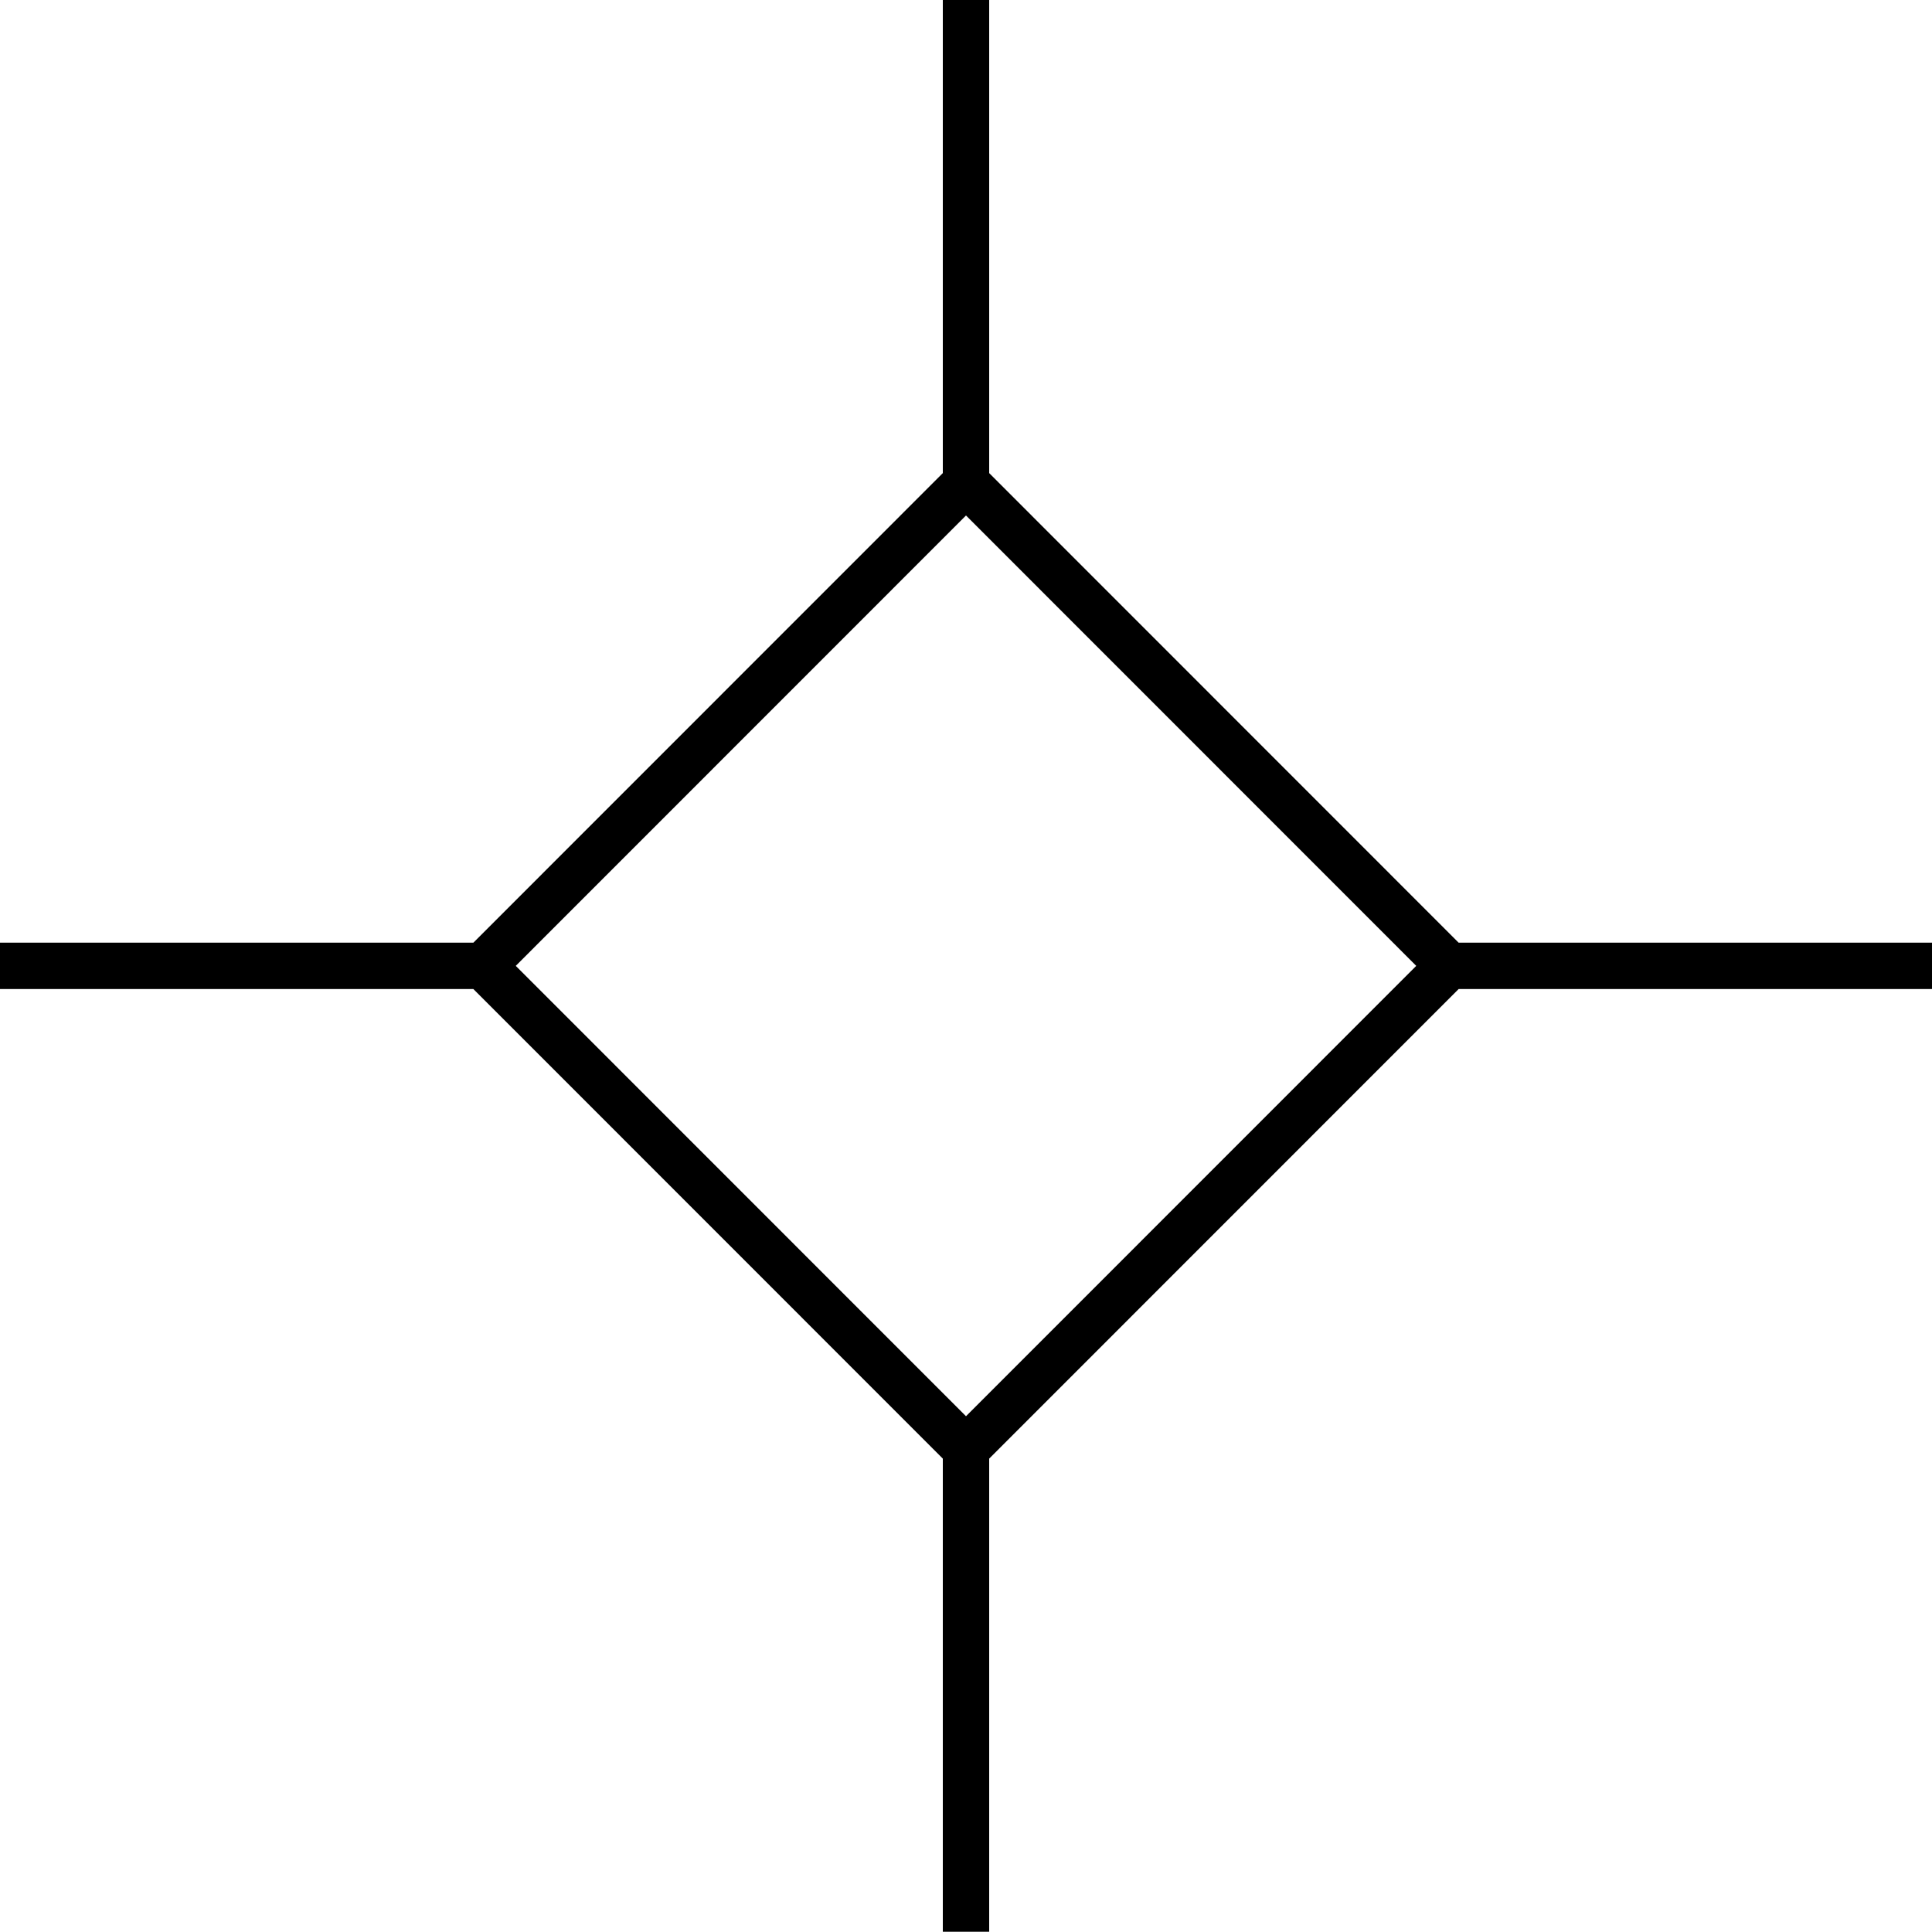 <svg xmlns="http://www.w3.org/2000/svg" viewBox="0 0 41.666 41.66">
  <path d="M283.333,1100l10.417-10.42M283.333,1100l10.417,10.42M283.333,1100H272.917m20.833-10.42L304.167,1100m-10.417-10.42v-10.41M304.167,1100l-10.417,10.42M304.167,1100h10.416m-20.833,10.42v10.41" transform="translate(-272.917 -1079.17)" fill="none" stroke="currentColor" stroke-miterlimit="10" stroke-width="1"/>
</svg>
